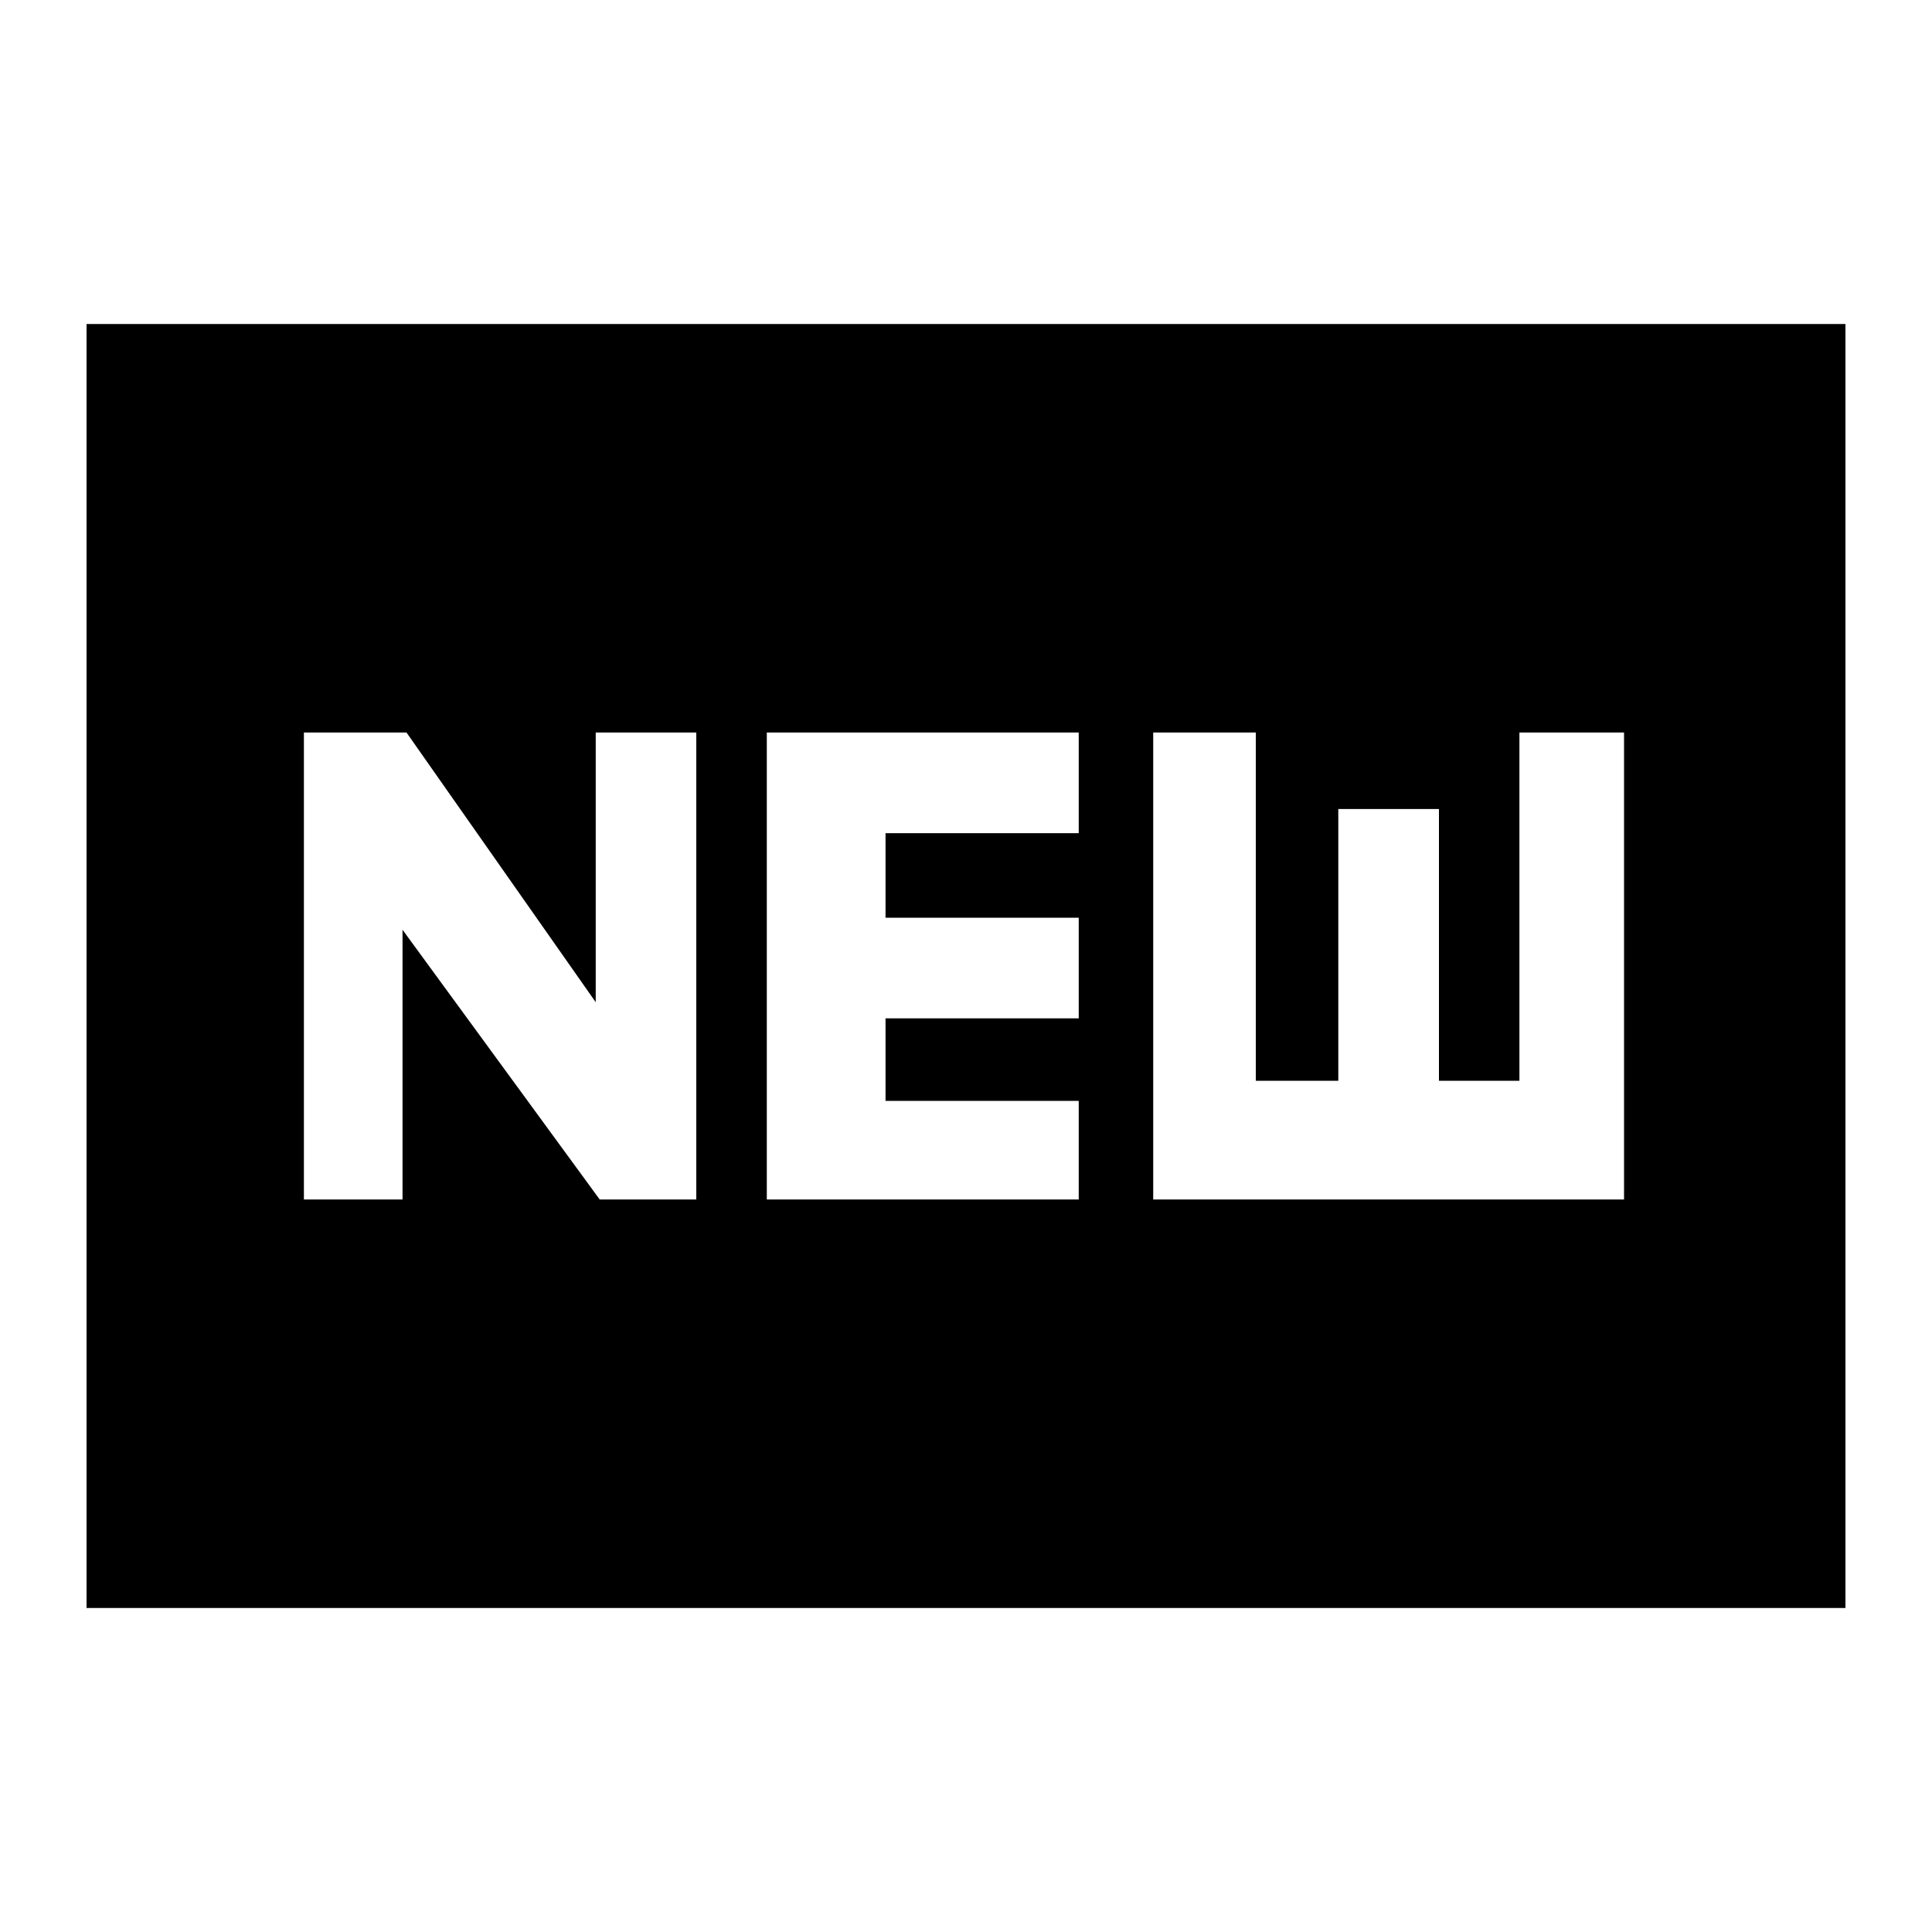 <svg xmlns="http://www.w3.org/2000/svg" height="20" width="20"><path d="M3.146 12.417H4.167V9.625L6.208 12.417H7.208V7.583H6.167V10.375L4.208 7.583H3.146ZM7.938 12.417H11.167V11.396H9.167V10.542H11.167V9.5H9.167V8.625H11.167V7.583H7.938ZM11.938 12.417H16.812V7.583H15.729V11.188H14.896V8.375H13.854V11.188H13V7.583H11.938ZM0.896 16.646V3.354H19.104V16.646Z"/></svg>